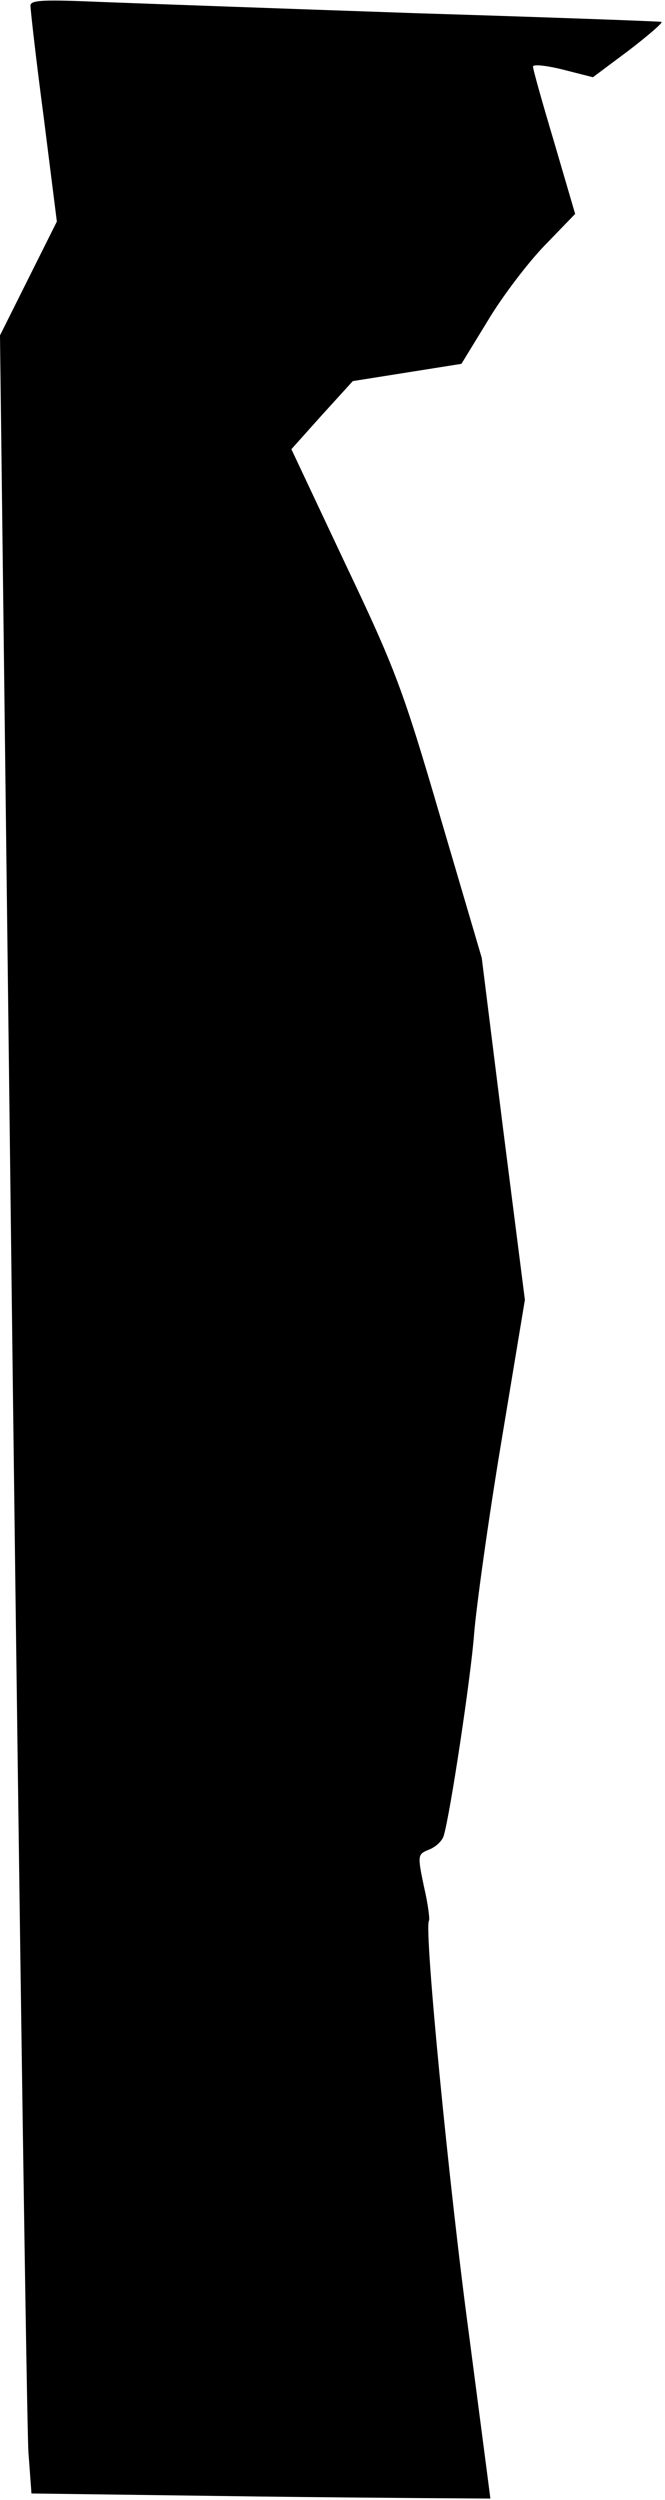 <?xml version="1.0" standalone="no"?>
<!DOCTYPE svg PUBLIC "-//W3C//DTD SVG 20010904//EN"
 "http://www.w3.org/TR/2001/REC-SVG-20010904/DTD/svg10.dtd">
<svg version="1.0" xmlns="http://www.w3.org/2000/svg"
 width="131pt" height="492pt" viewBox="0 0 131 492"
 preserveAspectRatio="xMidYMid meet">
<g transform="translate(0,492) scale(0.1,-0.1)"
fill="#000000" stroke="none">
<path fill="#000000" stroke="none" d="M60 4909 c0 -8 11 -106 26 -219 l26
-206 -56 -112 -56 -112 25 -2043 c14 -1123 28 -2078 31 -2123 l6 -81 451 -6
c249 -3 452 -4 453 -4 0 1 -19 146 -42 322 -39 288 -89 800 -79 815 2 3 -2 34
-10 68 -13 62 -12 63 10 72 13 5 26 17 29 27 13 43 54 316 60 398 4 50 27 218
53 374 l47 283 -43 337 -42 336 -81 275 c-74 253 -89 293 -188 501 l-106 225
60 67 61 67 107 17 107 17 52 85 c28 47 79 114 112 148 l60 62 -41 140 c-23
77 -42 144 -42 150 0 5 27 2 59 -6 l59 -15 71 53 c39 30 68 55 64 56 -5 1
-222 9 -483 17 -261 9 -539 19 -617 22 -118 5 -143 4 -143 -7z"/>
</g>
</svg>

